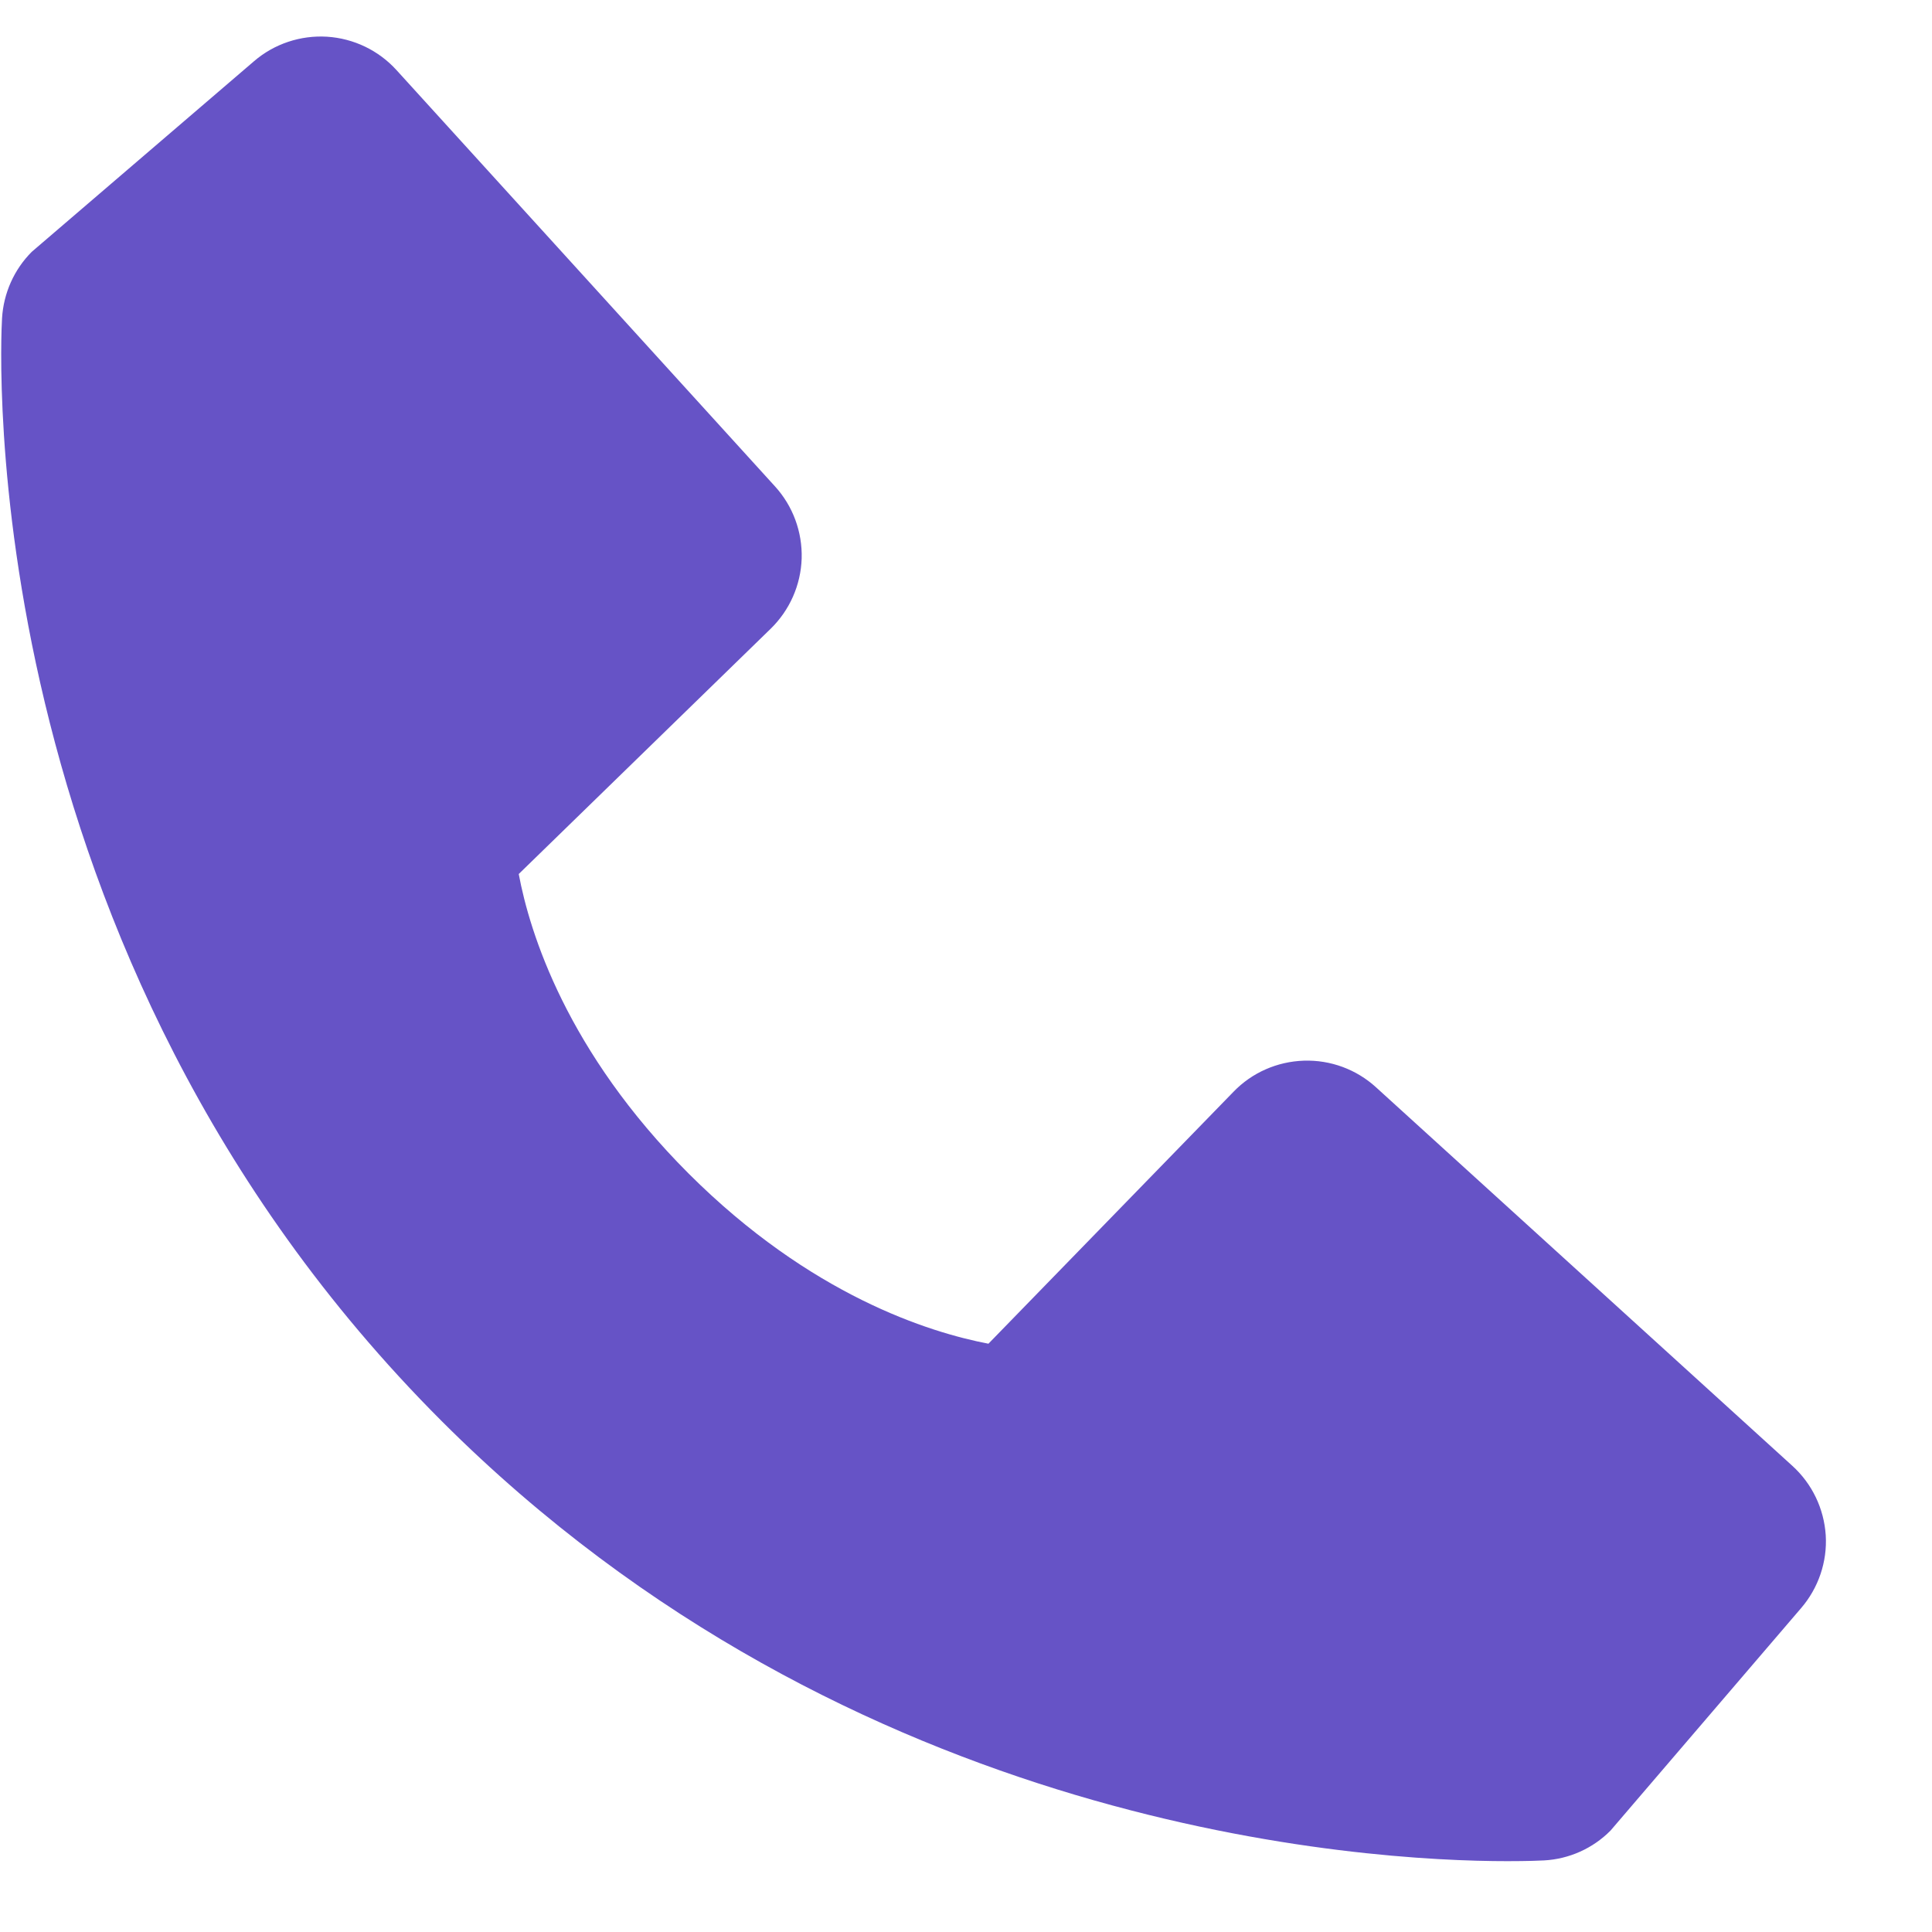 <svg width="18" height="18" viewBox="0 0 18 18" fill="none" xmlns="http://www.w3.org/2000/svg">
<path d="M16.699 13.657L12.82 10.13C12.637 9.963 12.396 9.874 12.148 9.882C11.9 9.89 11.665 9.993 11.493 10.171L9.209 12.519C8.659 12.414 7.554 12.07 6.417 10.935C5.279 9.797 4.935 8.689 4.833 8.143L7.179 5.859C7.357 5.686 7.461 5.451 7.469 5.203C7.476 4.955 7.387 4.714 7.22 4.531L3.694 0.653C3.527 0.469 3.295 0.358 3.047 0.342C2.8 0.327 2.555 0.408 2.367 0.57L0.296 2.346C0.131 2.511 0.033 2.732 0.019 2.965C0.005 3.204 -0.268 8.855 4.114 13.239C7.937 17.061 12.726 17.34 14.044 17.34C14.237 17.34 14.355 17.335 14.387 17.333C14.62 17.32 14.841 17.221 15.005 17.055L16.78 14.983C16.942 14.795 17.025 14.551 17.01 14.304C16.994 14.056 16.883 13.824 16.699 13.657Z" fill="#6653C6"/>
</svg>
